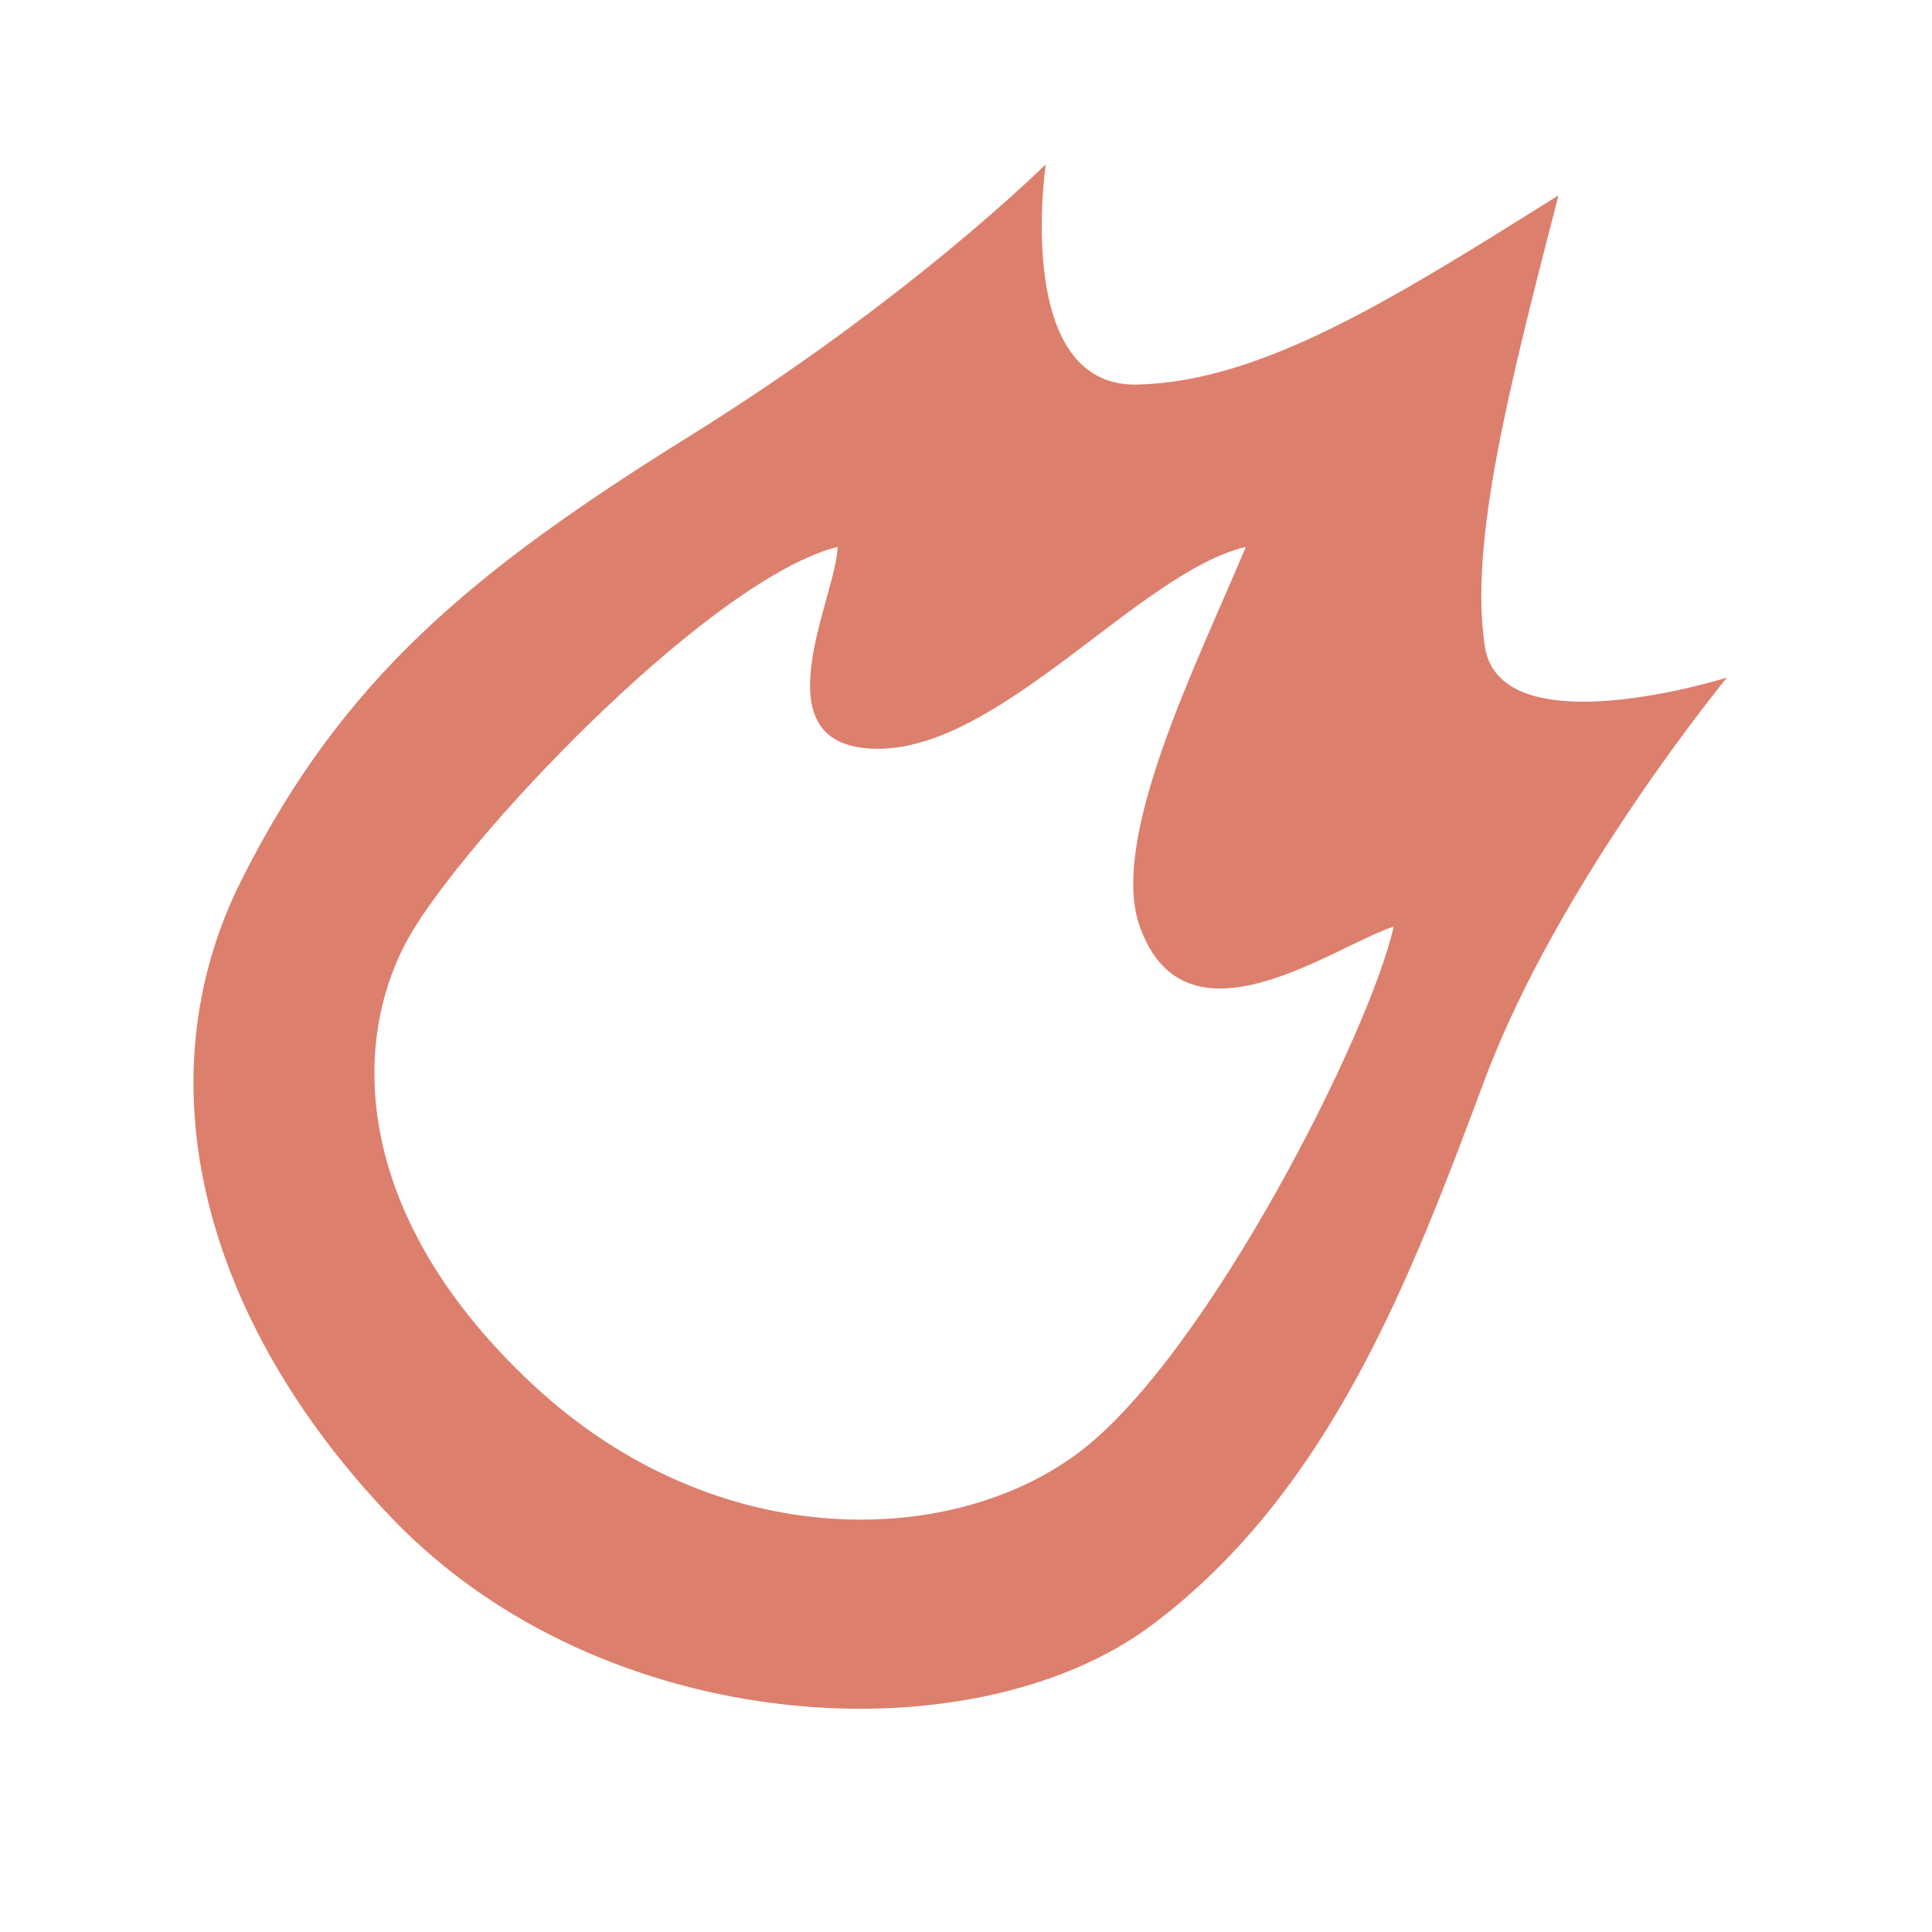 <?xml version="1.0" encoding="UTF-8"?>
<svg width="24px" height="24px" viewBox="0 0 24 24" version="1.1" xmlns="http://www.w3.org/2000/svg" xmlns:xlink="http://www.w3.org/1999/xlink">
    <!-- Generator: Sketch 53.2 (72643) - https://sketchapp.com -->
    <title>icon / Physics  / PhysX / RigidBody</title>
    <desc>Created with Sketch.</desc>
    <defs>
        <path d="M6.064,8.731 C7.223,5.73 7.559,3.389 7.559,3.389 C7.559,3.389 8.898,5.852 10.115,4.889 C11.332,3.925 12.015,2.119 12.878,-0.136 C13.815,2.121 14.585,3.978 15.519,4.889 C16.44,5.788 18.154,3.389 18.154,3.389 C18.154,3.389 18.014,6.679 18.756,9.185 C19.499,11.691 20.301,14.414 19.536,17.075 C18.771,19.737 14.953,22.318 11.196,21.709 C7.841,21.166 5.429,19.25 4.93,16.5 C4.43,13.75 4.906,11.731 6.064,8.731 Z M11.595,19.33 C14.712,19.656 17.025,17.782 17.536,15.853 C18.048,13.924 17.27,9.583 16.709,8.35 C16.252,9.013 15.607,11.181 14.19,10.248 C13.225,9.612 12.792,7.209 12.404,5.688 C11.54,6.732 11.487,9.52 10.264,10.442 C9.041,11.363 8.72,9.247 8.354,8.74 C7.359,9.982 6.869,14.109 7.002,15.665 C7.134,17.221 8.478,19.004 11.595,19.33 Z" id="path-1"></path>
    </defs>
    <g id="icon-/-Physics--/-PhysX-/-RigidBody" stroke="none" stroke-width="1" fill="none" fill-rule="evenodd">
        <mask id="mask-2" fill="white">
            <use xlink:href="#path-1"></use>
        </mask>
        <use id="Shape" fill="#DD7F6D" transform="translate(12.289, 10.832) rotate(37) translate(-12.289, -10.832) " xlink:href="#path-1"></use>
    </g>
</svg>